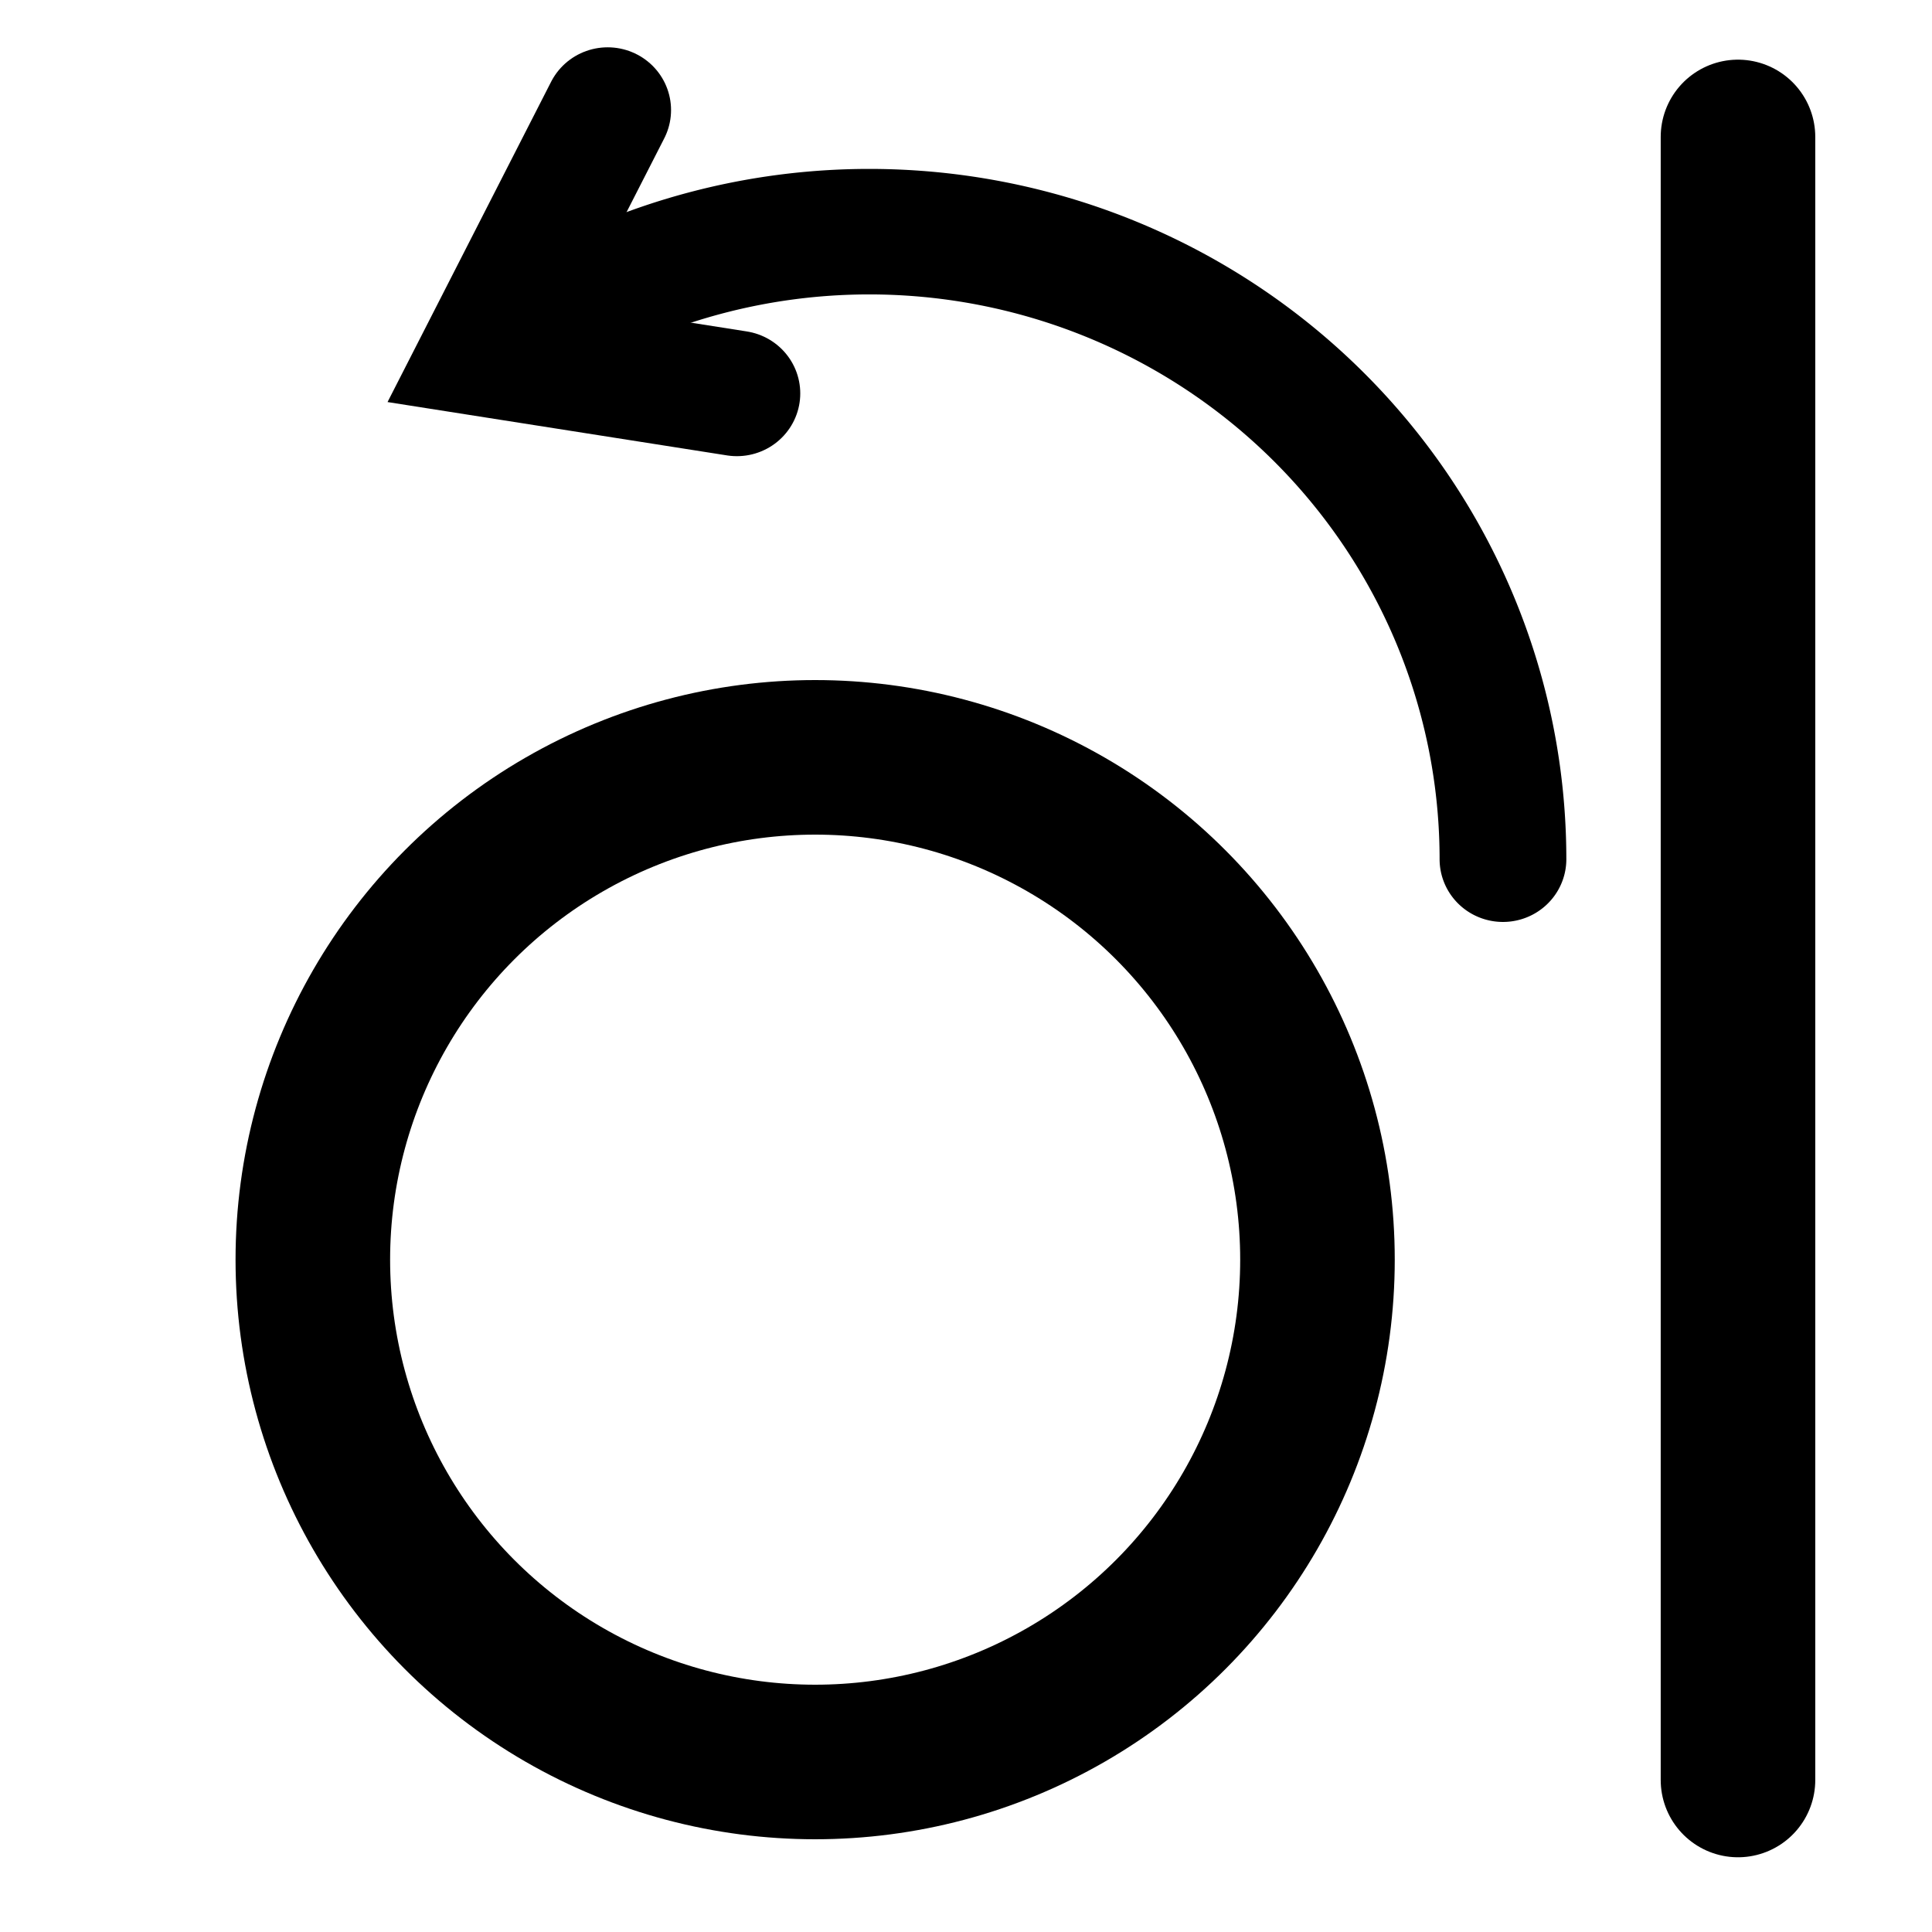 <?xml version="1.0" encoding="UTF-8" standalone="no"?>
<svg
   xmlns:dc="http://purl.org/dc/elements/1.1/"
   xmlns:cc="http://creativecommons.org/ns#"
   xmlns:rdf="http://www.w3.org/1999/02/22-rdf-syntax-ns#"
   xmlns:svg="http://www.w3.org/2000/svg"
   xmlns="http://www.w3.org/2000/svg"
   xmlns:sodipodi="http://sodipodi.sourceforge.net/DTD/sodipodi-0.dtd"
   xmlns:inkscape="http://www.inkscape.org/namespaces/inkscape"
   width="50mm"
   height="50mm"
   viewBox="0 0 50 50"
   version="1.1"
   id="svg8"
   inkscape:version="1.0.2 (e86c870879, 2021-01-15, custom)"
   sodipodi:docname="eject.svg">
  <defs
     id="defs2" />
  <sodipodi:namedview
     id="base"
     pagecolor="#ffffff"
     bordercolor="#666666"
     borderopacity="1.0"
     inkscape:pageopacity="0.0"
     inkscape:pageshadow="2"
     inkscape:zoom="5.6"
     inkscape:cx="95.627748"
     inkscape:cy="105.83584"
     inkscape:document-units="mm"
     inkscape:current-layer="g1687-5"
     inkscape:document-rotation="0"
     showgrid="false"
     inkscape:window-width="1918"
     inkscape:window-height="2088"
     inkscape:window-x="0"
     inkscape:window-y="0"
     inkscape:window-maximized="0" />
  <g
     inkscape:label="Layer 1"
     inkscape:groupmode="layer"
     id="layer1">
    <g
       id="g1687-5"
       transform="matrix(0.82,0,0,-0.812,0.414,40.898)">
      <path
         style="fill:none;fill-opacity:1;stroke:#000000;stroke-width:4;stroke-linecap:round;stroke-linejoin:round;stroke-miterlimit:4;stroke-dasharray:none;stroke-opacity:1"
         id="path1387-5"
         sodipodi:type="arc"
         sodipodi:cx="26.930428"
         sodipodi:cy="22.983229"
         sodipodi:rx="20"
         sodipodi:ry="20"
         sodipodi:start="0"
         sodipodi:end="2.0943951"
         sodipodi:arc-type="arc"
         sodipodi:open="true"
         d="m 46.93,22.983 a 20,20 0 0 1 -10,17.321 20,20 0 0 1 -20,0" />
      <path
         style="fill:none;stroke:#000000;stroke-width:4;stroke-linecap:round;stroke-linejoin:miter;stroke-miterlimit:4;stroke-dasharray:none;stroke-opacity:1"
         d="m 18.674,46.859 -3.925,-7.761 8.003,-1.27"
         id="path1671-2"
         sodipodi:nodetypes="ccc" />
    </g>
    <circle
       style="fill:none;stroke:#000000;stroke-width:4;stroke-linecap:round;stroke-linejoin:round;stroke-miterlimit:4;stroke-dasharray:none;stroke-opacity:1"
       id="path2080"
       cx="21.096"
       cy="32.6"
       r="13" />
    <path
       style="fill:none;stroke:#000000;stroke-width:4;stroke-linecap:round;stroke-linejoin:miter;stroke-opacity:1;stroke-miterlimit:4;stroke-dasharray:none"
       d="M 44.979,3.544 V 46.066"
       id="path2084" />
  </g>
</svg>
